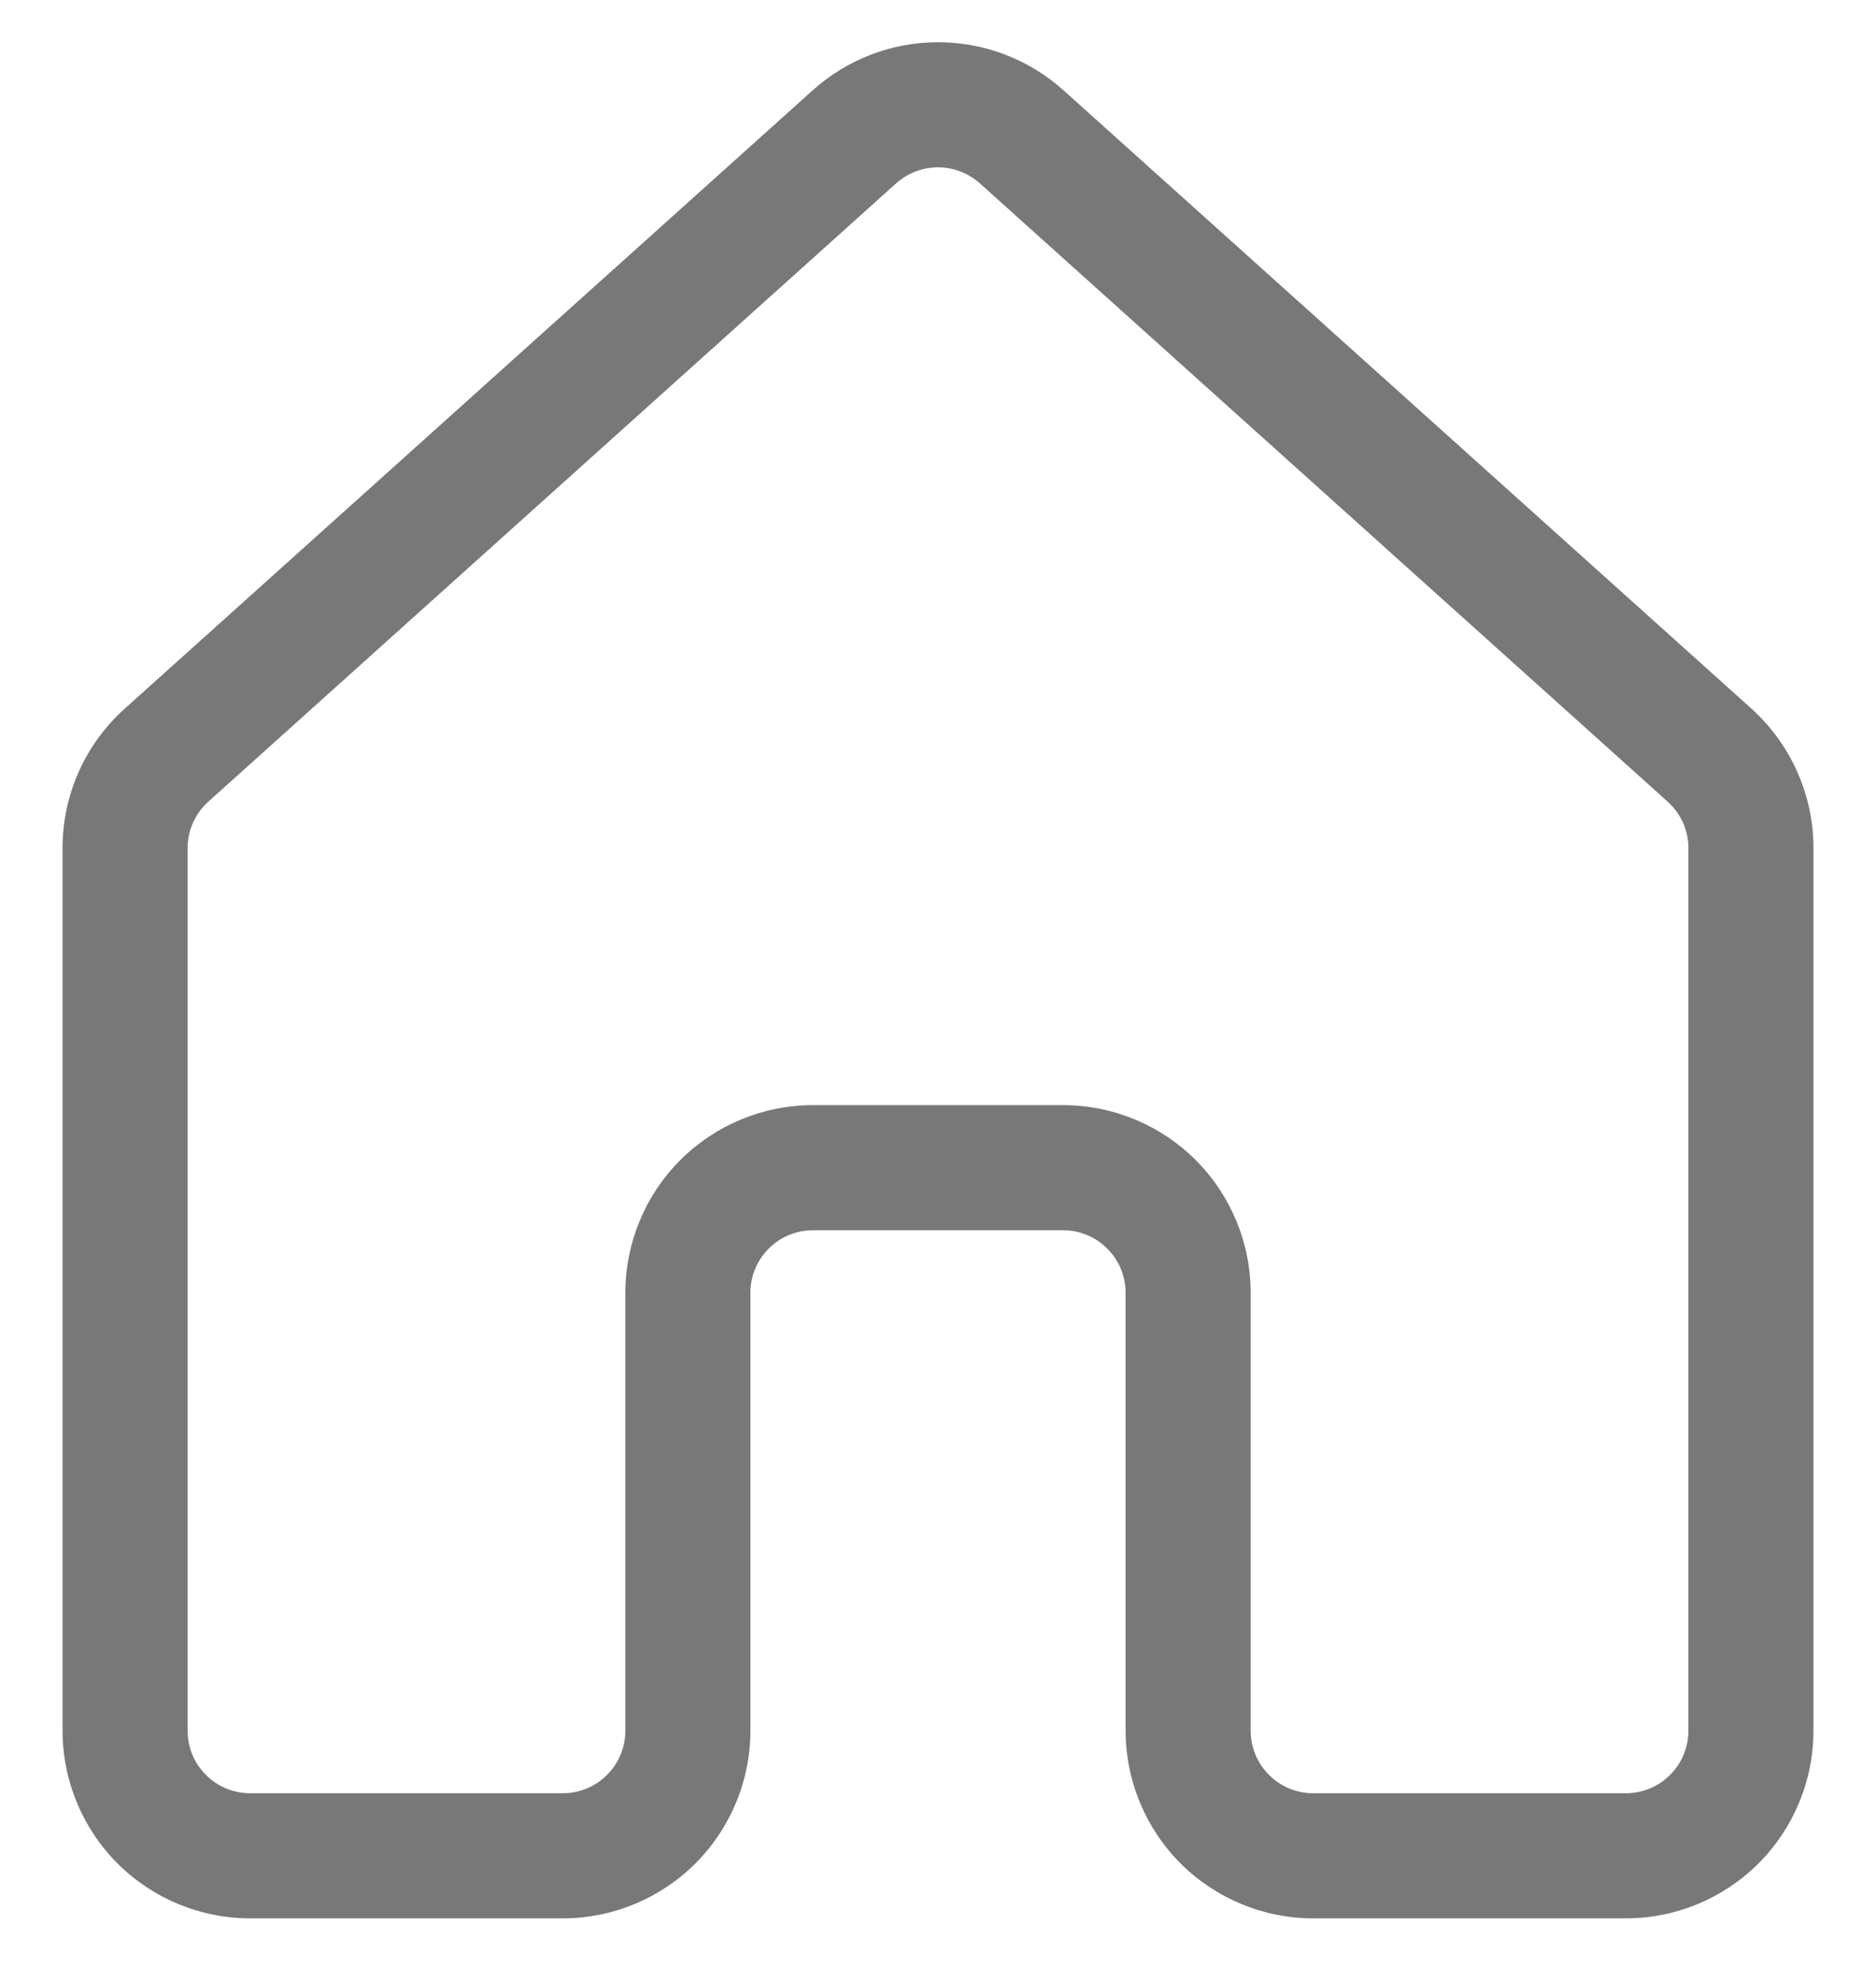 <svg width="18" height="19" viewBox="0 0 18 19" fill="none" xmlns="http://www.w3.org/2000/svg">
<path d="M7.798 0.866C8.128 0.569 8.557 0.405 9.001 0.405C9.445 0.405 9.873 0.569 10.204 0.866L16.804 6.796C16.991 6.965 17.141 7.171 17.244 7.402C17.347 7.632 17.4 7.882 17.4 8.134V16.6C17.4 17.077 17.21 17.535 16.873 17.873C16.535 18.21 16.078 18.4 15.6 18.4H12.6C12.123 18.4 11.665 18.21 11.327 17.873C10.99 17.535 10.8 17.077 10.8 16.6V12.4C10.8 12.241 10.737 12.088 10.624 11.976C10.512 11.863 10.359 11.8 10.2 11.8H7.8C7.641 11.8 7.488 11.863 7.376 11.976C7.263 12.088 7.2 12.241 7.2 12.4V16.6C7.2 17.077 7.01 17.535 6.673 17.873C6.335 18.21 5.877 18.4 5.4 18.4H2.4C1.923 18.4 1.465 18.21 1.127 17.873C0.79 17.535 0.6 17.077 0.6 16.6V8.134C0.6 7.624 0.816 7.138 1.198 6.796L7.798 0.866ZM9.401 1.758C9.291 1.66 9.148 1.605 9 1.605C8.852 1.605 8.709 1.66 8.599 1.758L1.999 7.689C1.937 7.745 1.887 7.814 1.852 7.89C1.818 7.967 1.8 8.05 1.8 8.134V16.6C1.8 16.759 1.863 16.912 1.976 17.024C2.088 17.137 2.241 17.2 2.4 17.2H5.4C5.559 17.2 5.712 17.137 5.824 17.024C5.937 16.912 6 16.759 6 16.6V12.4C6 11.923 6.19 11.465 6.527 11.127C6.865 10.79 7.323 10.6 7.8 10.6H10.2C10.678 10.6 11.135 10.79 11.473 11.127C11.81 11.465 12 11.923 12 12.4V16.6C12 16.759 12.063 16.912 12.176 17.024C12.288 17.137 12.441 17.2 12.6 17.2H15.6C15.759 17.2 15.912 17.137 16.024 17.024C16.137 16.912 16.2 16.759 16.2 16.6V8.134C16.2 8.05 16.182 7.967 16.148 7.89C16.113 7.814 16.063 7.745 16.001 7.689L9.401 1.758Z" fill="#787878"/>
</svg>
